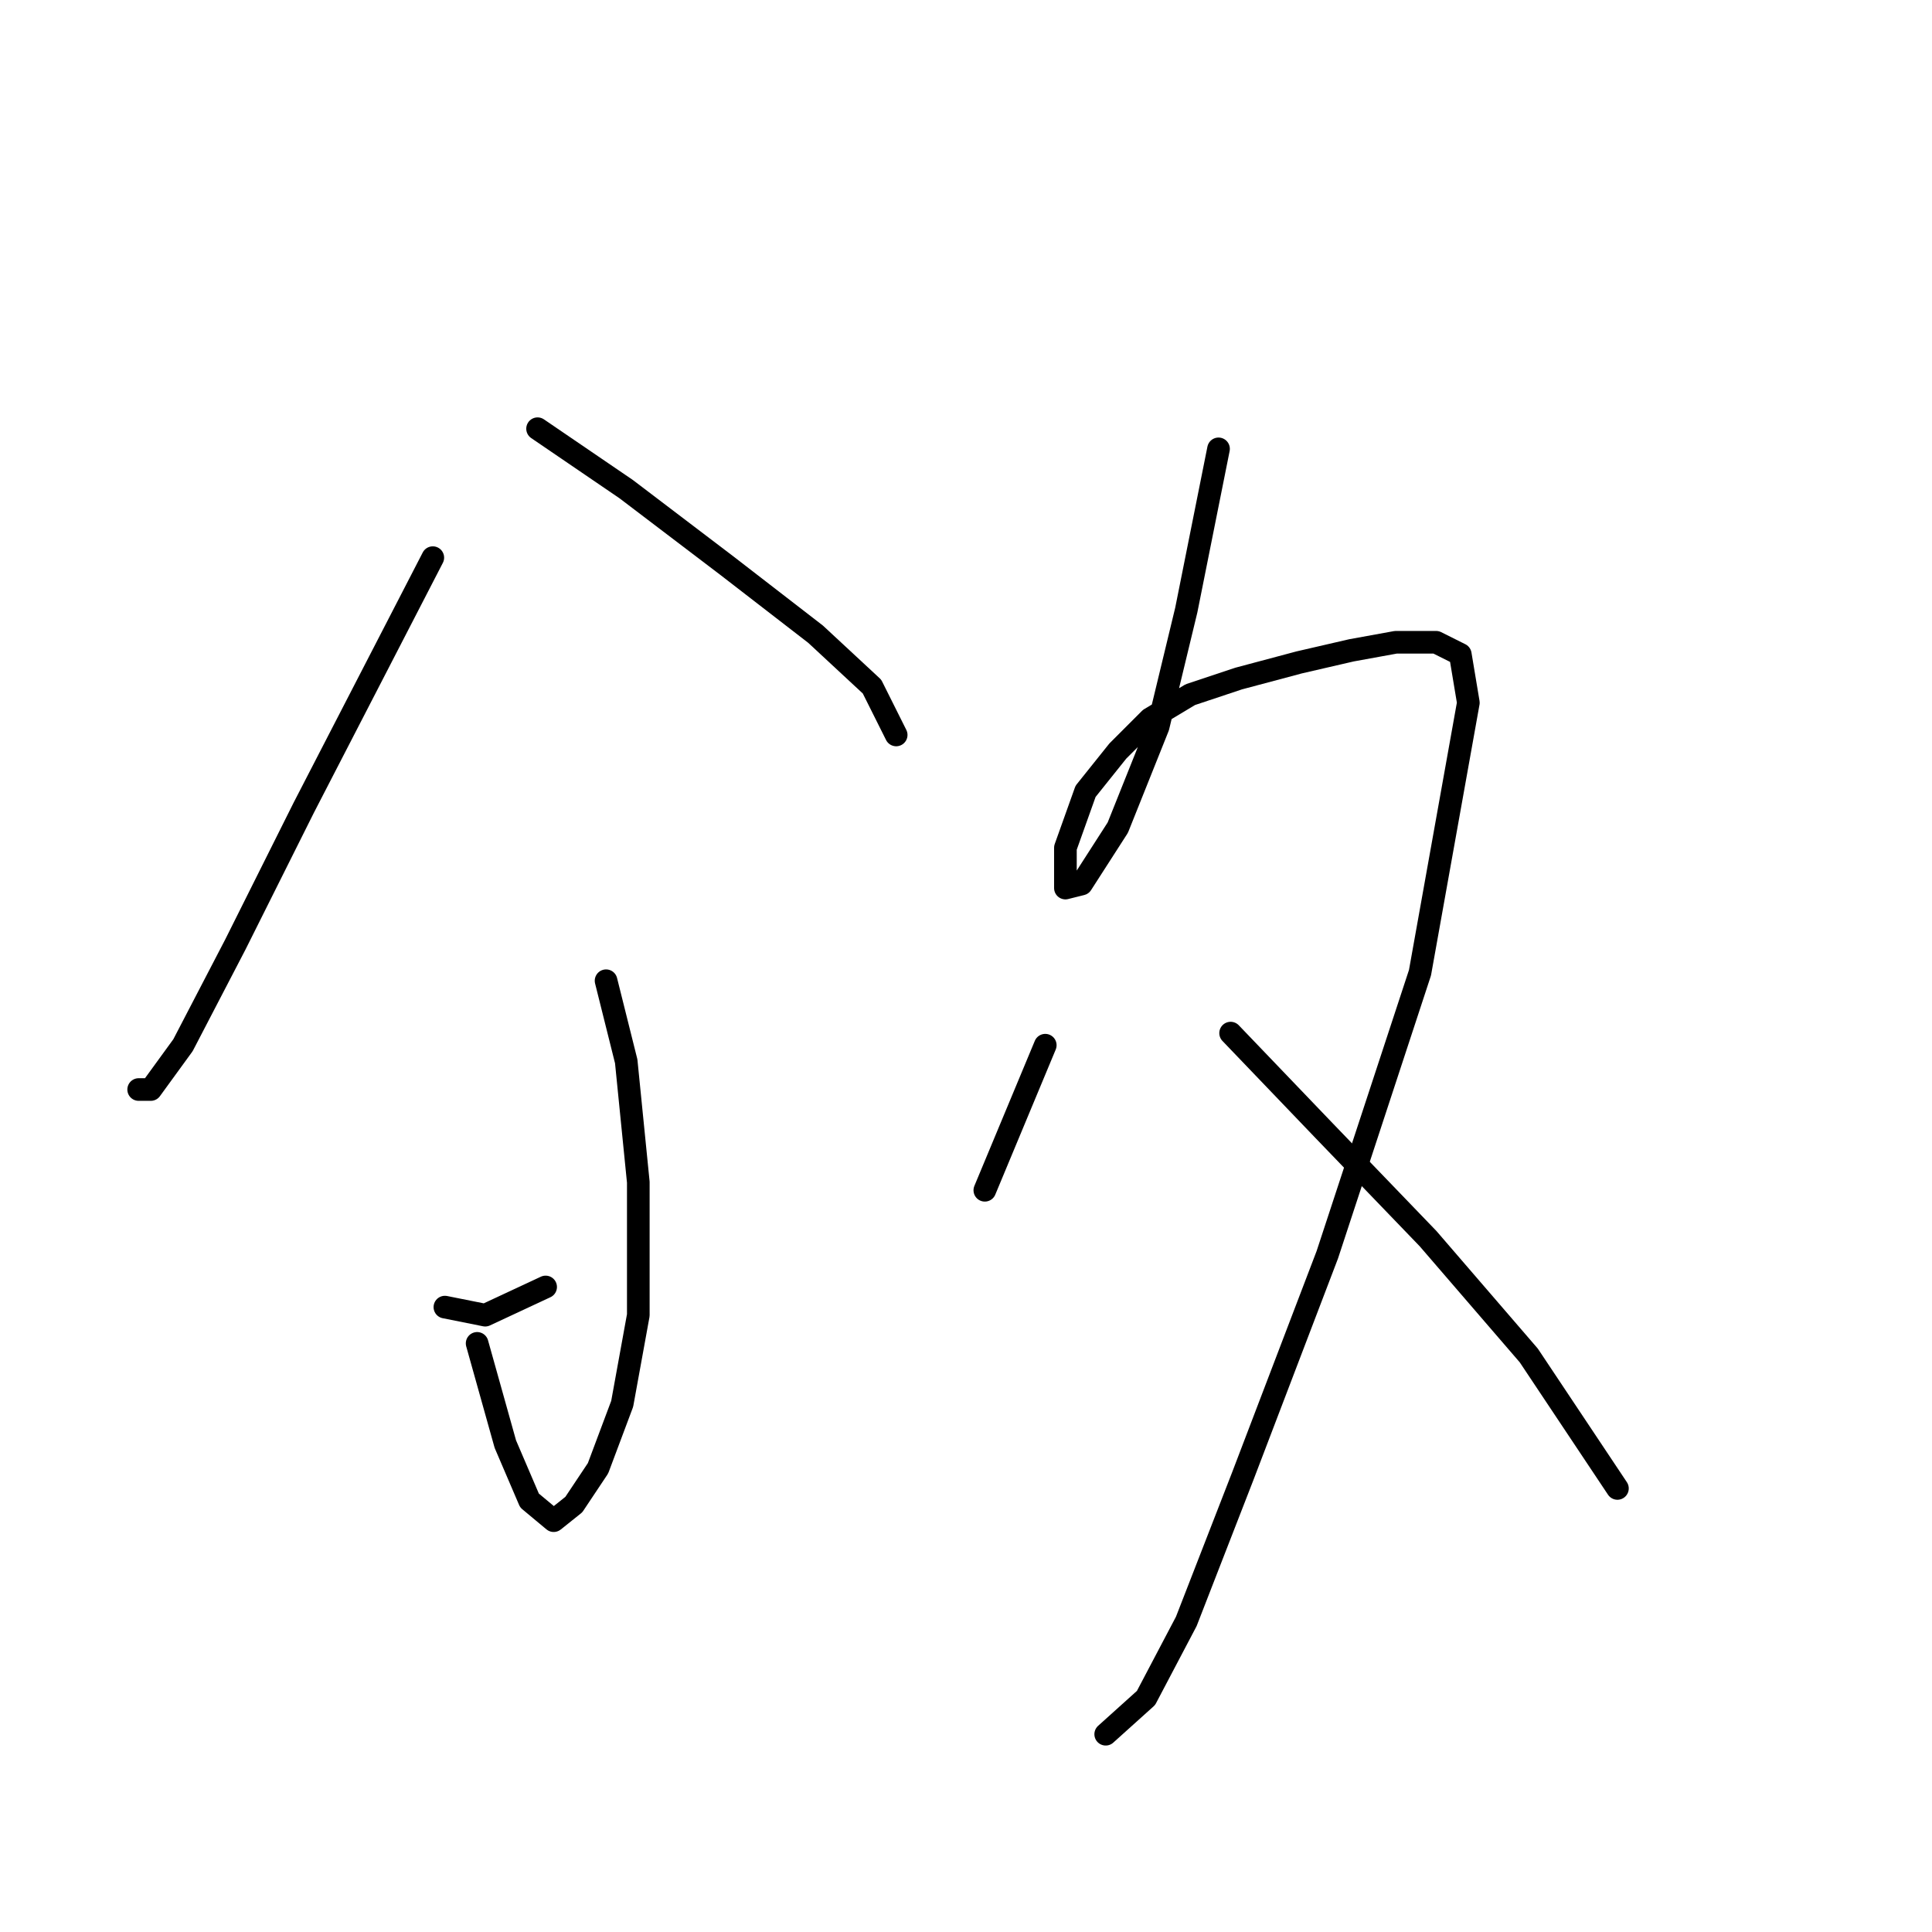 <?xml version="1.0" standalone="no"?>
    <svg width="256" height="256" xmlns="http://www.w3.org/2000/svg" version="1.1">
    <polyline stroke="black" stroke-width="3" stroke-linecap="round" fill="transparent" stroke-linejoin="round" points="57.349 73.892 40.264 106.995 31.188 125.147 24.247 138.495 19.976 144.368 18.374 144.368 18.374 144.368 " />
        <polyline stroke="black" stroke-width="3" stroke-linecap="round" fill="transparent" stroke-linejoin="round" points="71.231 56.807 82.977 64.816 96.325 74.96 108.071 84.037 115.545 90.977 118.749 97.384 118.749 97.384 " />
        <polyline stroke="black" stroke-width="3" stroke-linecap="round" fill="transparent" stroke-linejoin="round" points="80.307 129.953 82.977 140.631 84.579 156.648 84.579 174.267 82.443 186.013 79.24 194.555 76.036 199.361 73.367 201.496 70.163 198.827 66.96 191.352 63.222 178.004 63.222 178.004 " />
        <polyline stroke="black" stroke-width="3" stroke-linecap="round" fill="transparent" stroke-linejoin="round" points="58.951 173.199 64.29 174.267 72.299 170.53 72.299 170.53 " />
        <polyline stroke="black" stroke-width="3" stroke-linecap="round" fill="transparent" stroke-linejoin="round" points="138.503 138.495 133.164 151.309 130.495 157.716 130.495 157.716 " />
        <polyline stroke="black" stroke-width="3" stroke-linecap="round" fill="transparent" stroke-linejoin="round" points="161.461 59.477 157.19 80.833 153.453 96.316 148.114 109.664 143.308 117.139 141.173 117.673 141.173 112.334 143.842 104.859 148.114 99.52 152.385 95.249 157.724 92.045 164.131 89.91 172.139 87.774 179.08 86.172 184.953 85.104 190.292 85.104 193.496 86.706 194.564 93.113 188.157 128.885 175.877 166.258 164.665 195.623 157.19 214.844 151.851 224.988 146.512 229.793 146.512 229.793 " />
        <polyline stroke="black" stroke-width="3" stroke-linecap="round" fill="transparent" stroke-linejoin="round" points="163.063 136.893 175.343 149.707 189.224 164.123 202.572 179.606 214.318 197.225 214.318 197.225 " />
        </svg>